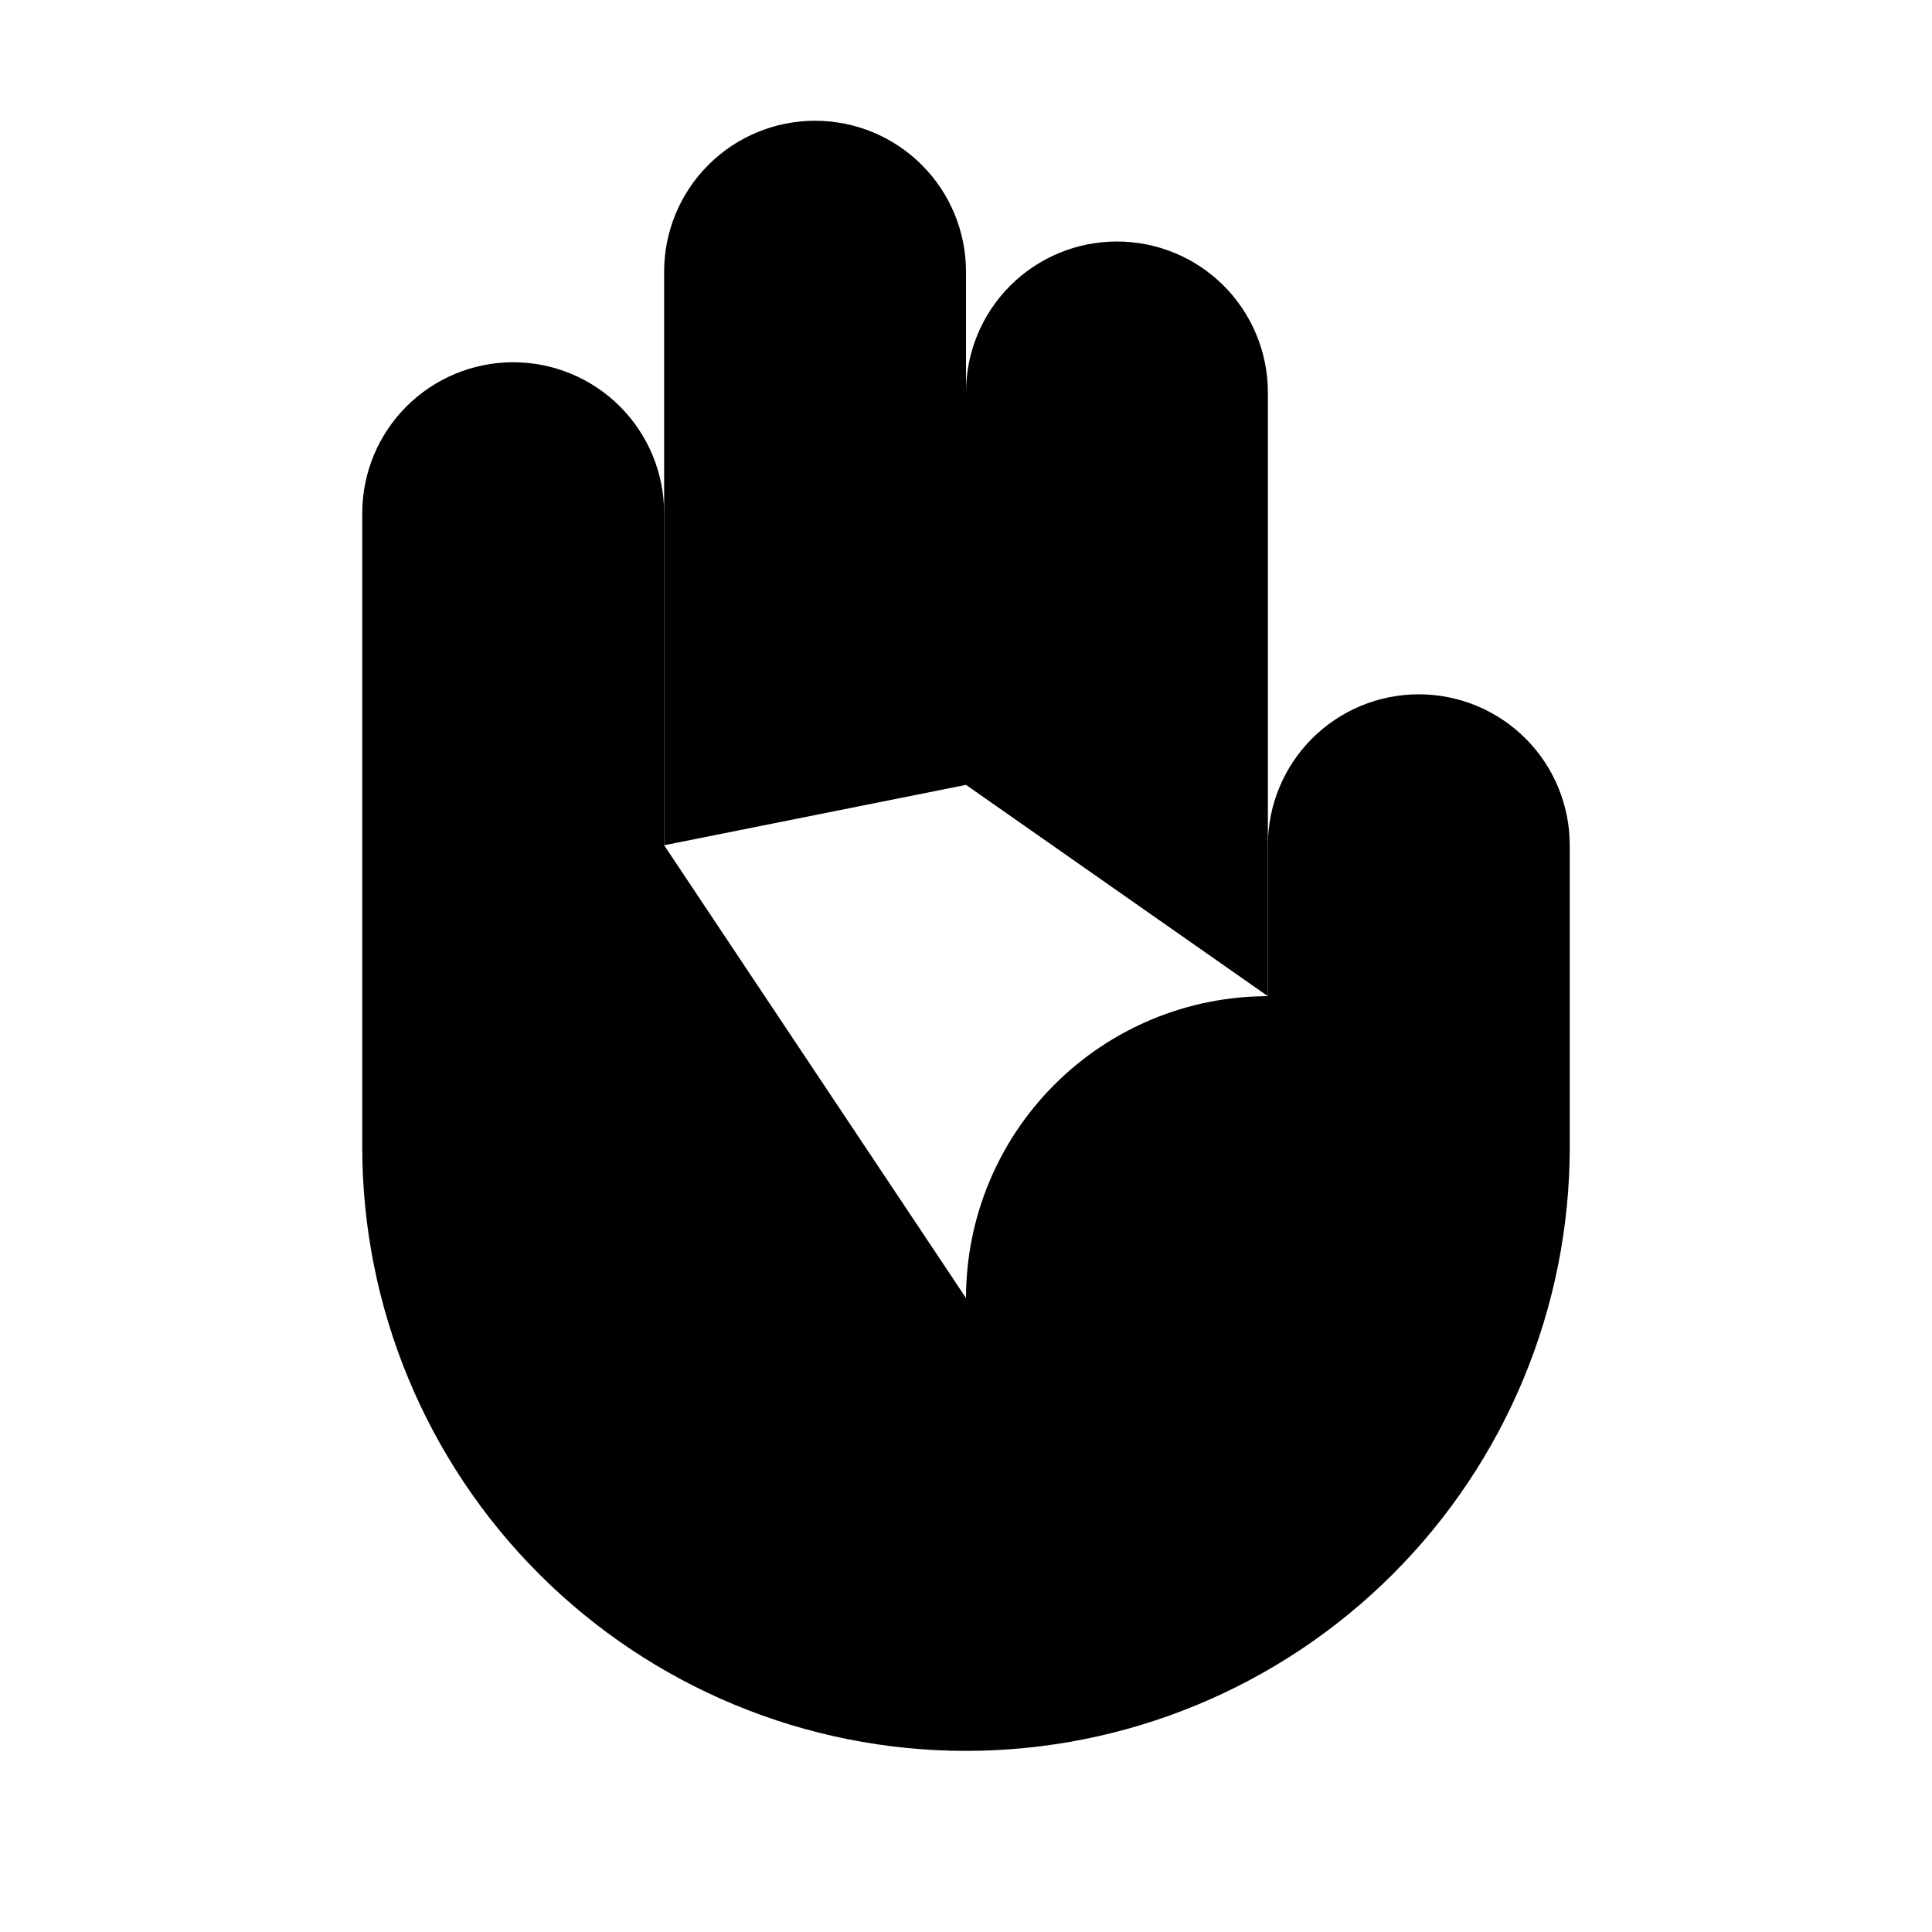 <svg viewBox="0 0 32 32" xmlns="http://www.w3.org/2000/svg">
<path d="M16 13V6.5C16 5.837 16.263 5.201 16.732 4.732C17.201 4.263 17.837 4 18.5 4C19.163 4 19.799 4.263 20.268 4.732C20.737 5.201 21 5.837 21 6.5V16.5" stroke-width="2" stroke-linecap="round" stroke-linejoin="round"/>
<path d="M11 14V4.5C11 3.837 11.263 3.201 11.732 2.732C12.201 2.263 12.837 2 13.5 2C14.163 2 14.799 2.263 15.268 2.732C15.737 3.201 16 3.837 16 4.5V13" stroke-width="2" stroke-linecap="round" stroke-linejoin="round"/>
<path d="M16 21.5C16 20.174 16.527 18.902 17.465 17.965C18.402 17.027 19.674 16.5 21 16.5V14C21 13.337 21.263 12.701 21.732 12.232C22.201 11.763 22.837 11.5 23.5 11.5C24.163 11.5 24.799 11.763 25.268 12.232C25.737 12.701 26 13.337 26 14V19C26 21.652 24.946 24.196 23.071 26.071C21.196 27.946 18.652 29 16 29C13.348 29 10.804 27.946 8.929 26.071C7.054 24.196 6 21.652 6 19V8.5C6 7.837 6.263 7.201 6.732 6.732C7.201 6.263 7.837 6 8.5 6C9.163 6 9.799 6.263 10.268 6.732C10.737 7.201 11 7.837 11 8.5V14" stroke-width="2" stroke-linecap="round" stroke-linejoin="round"/>
</svg>
